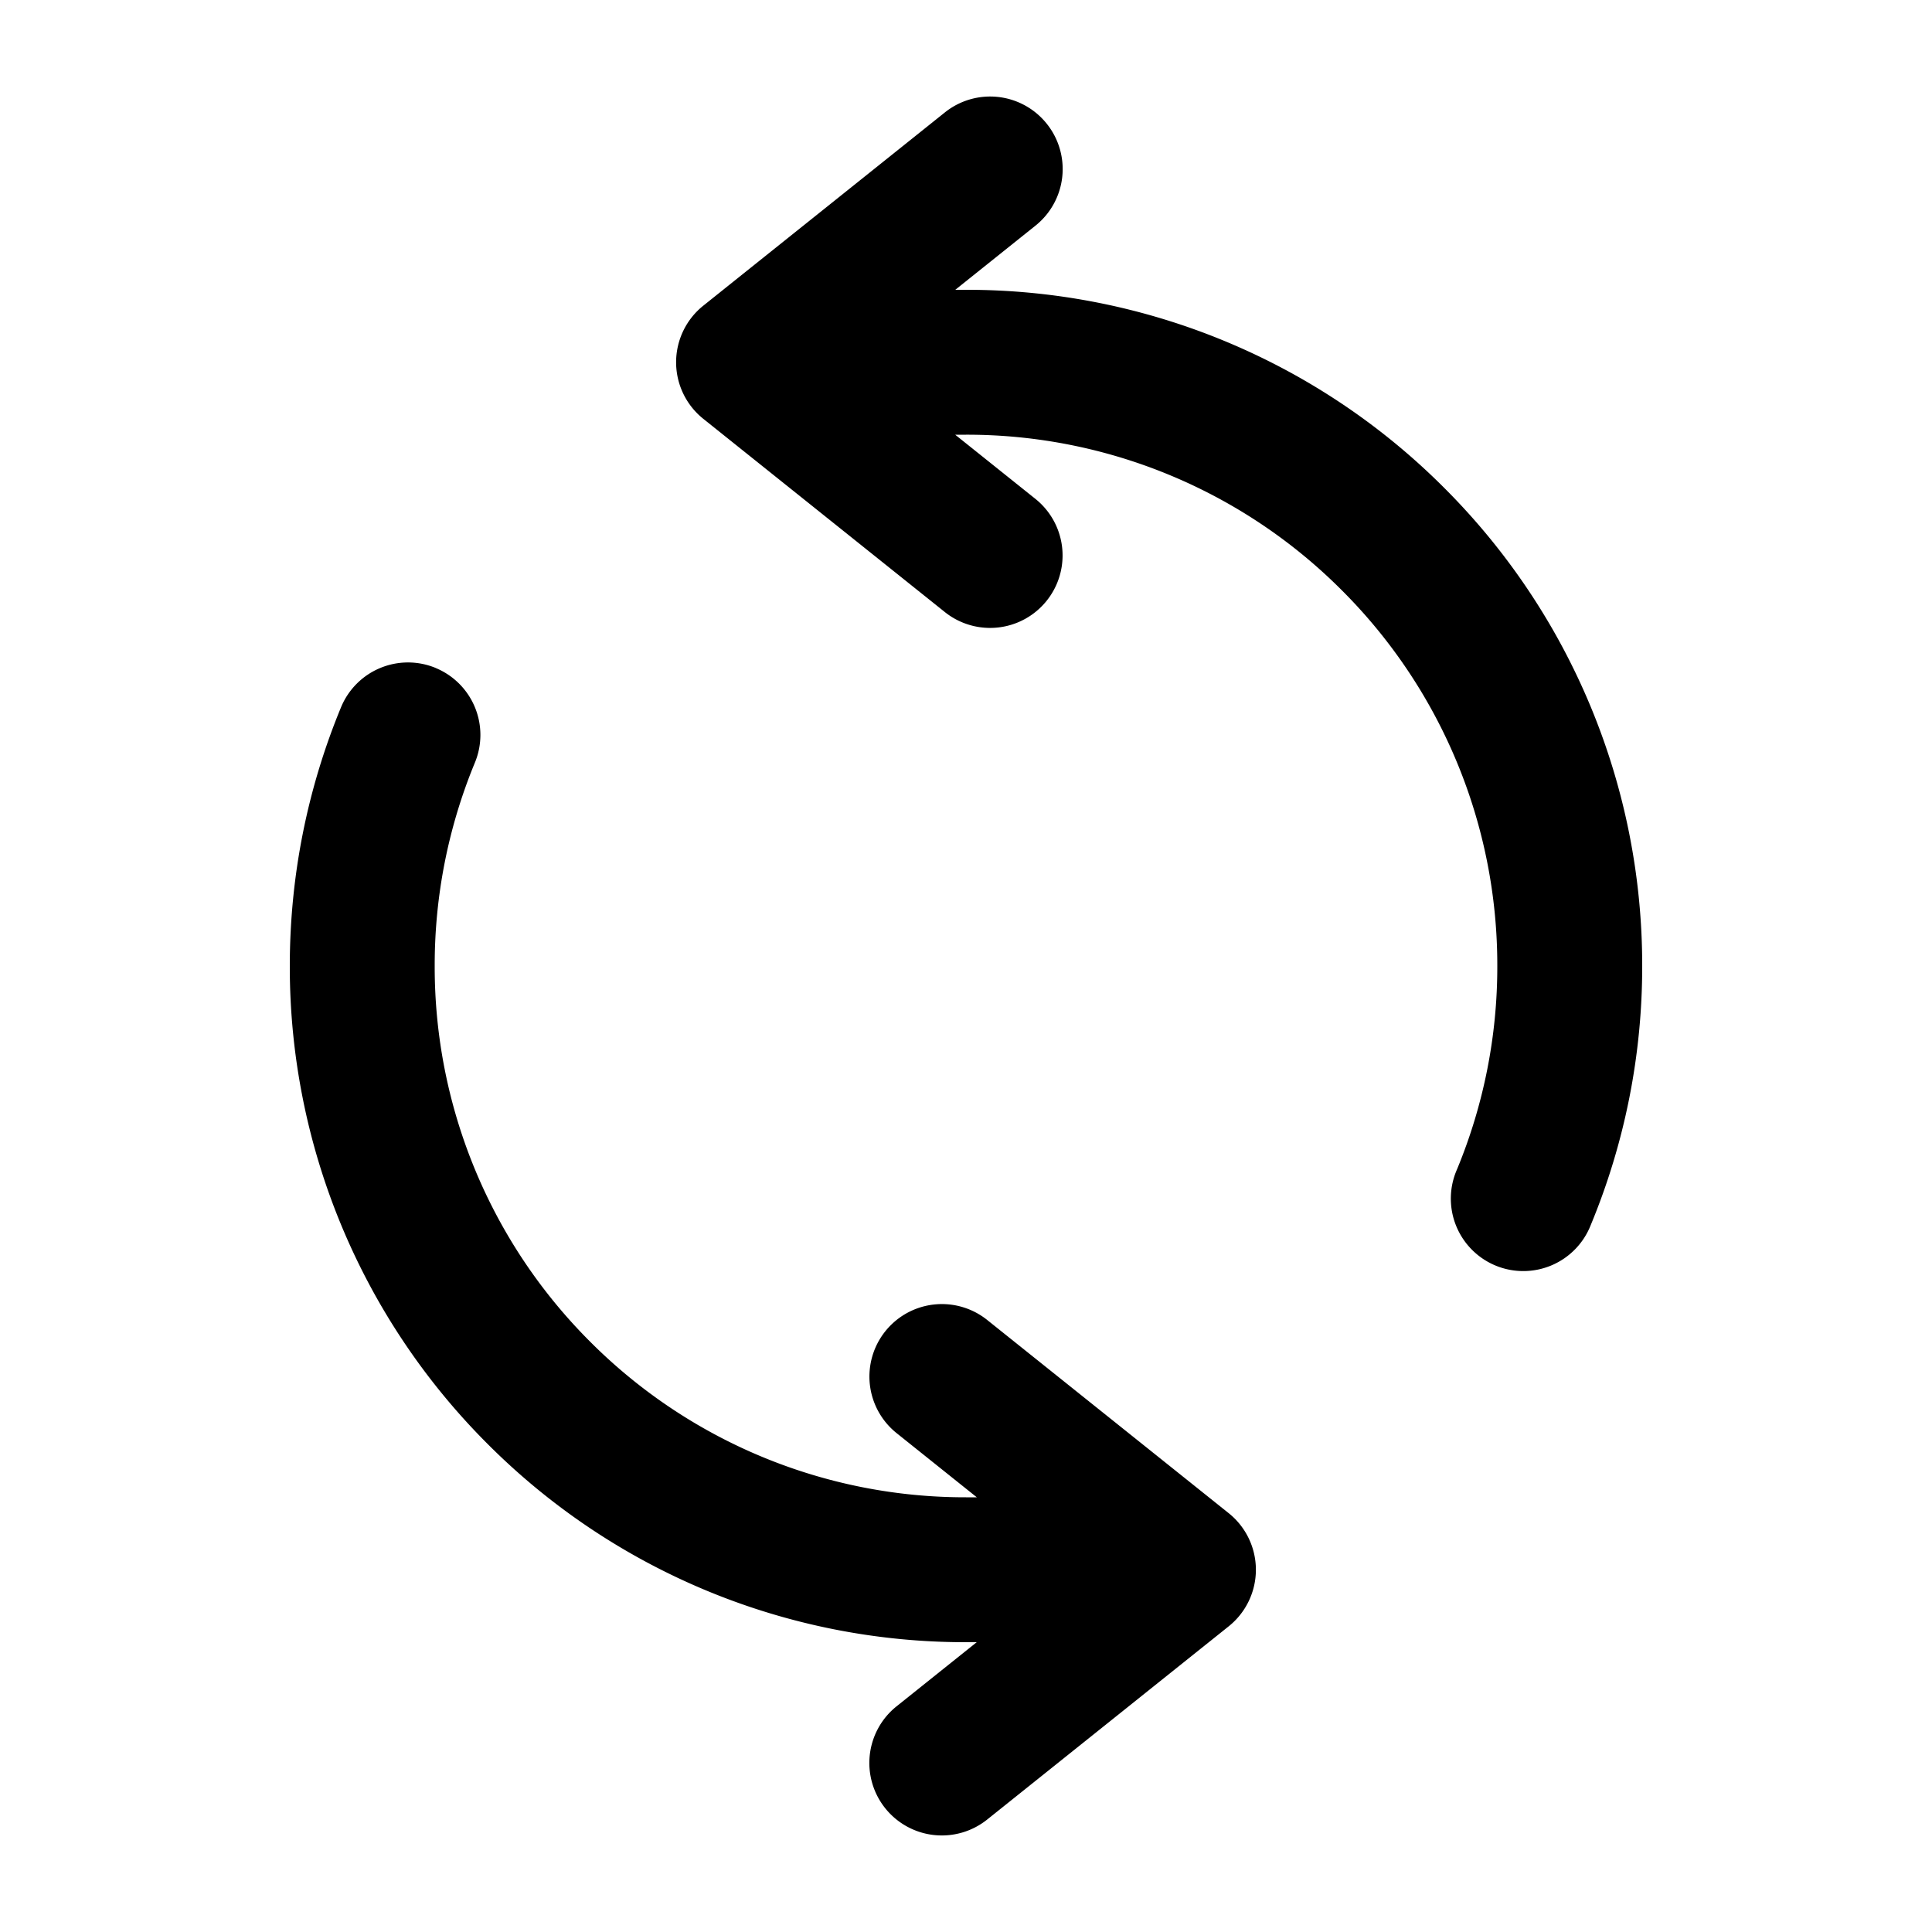 <svg xmlns="http://www.w3.org/2000/svg" width="20" height="20" fill="currentColor">
  <path fill-rule="evenodd" d="M10.836 1.281a.75.75 0 0 1-.117 1.055L9.889 3H10a6.981 6.981 0 0 1 4.95 2.05A6.981 6.981 0 0 1 17 10a6.98 6.98 0 0 1-.532 2.68.75.75 0 1 1-1.385-.575A5.48 5.48 0 0 0 15.5 10a5.481 5.481 0 0 0-1.61-3.89A5.481 5.481 0 0 0 10 4.5h-.112l.83.664a.75.75 0 1 1-.937 1.172l-2.5-2a.75.75 0 0 1 0-1.172l2.5-2a.75.75 0 0 1 1.055.117ZM4.51 6.915a.75.75 0 0 1 .406.98A5.481 5.481 0 0 0 4.5 10a5.482 5.482 0 0 0 1.61 3.89A5.483 5.483 0 0 0 10 15.5h.112l-.83-.664a.75.75 0 1 1 .937-1.172l2.5 2a.75.75 0 0 1 0 1.172l-2.5 2a.75.75 0 1 1-.938-1.172l.83-.664H10a6.983 6.983 0 0 1-4.95-2.05A6.981 6.981 0 0 1 3 10c0-.948.189-1.853.531-2.68a.75.75 0 0 1 .98-.405Z" clip-rule="evenodd"/>
</svg>
